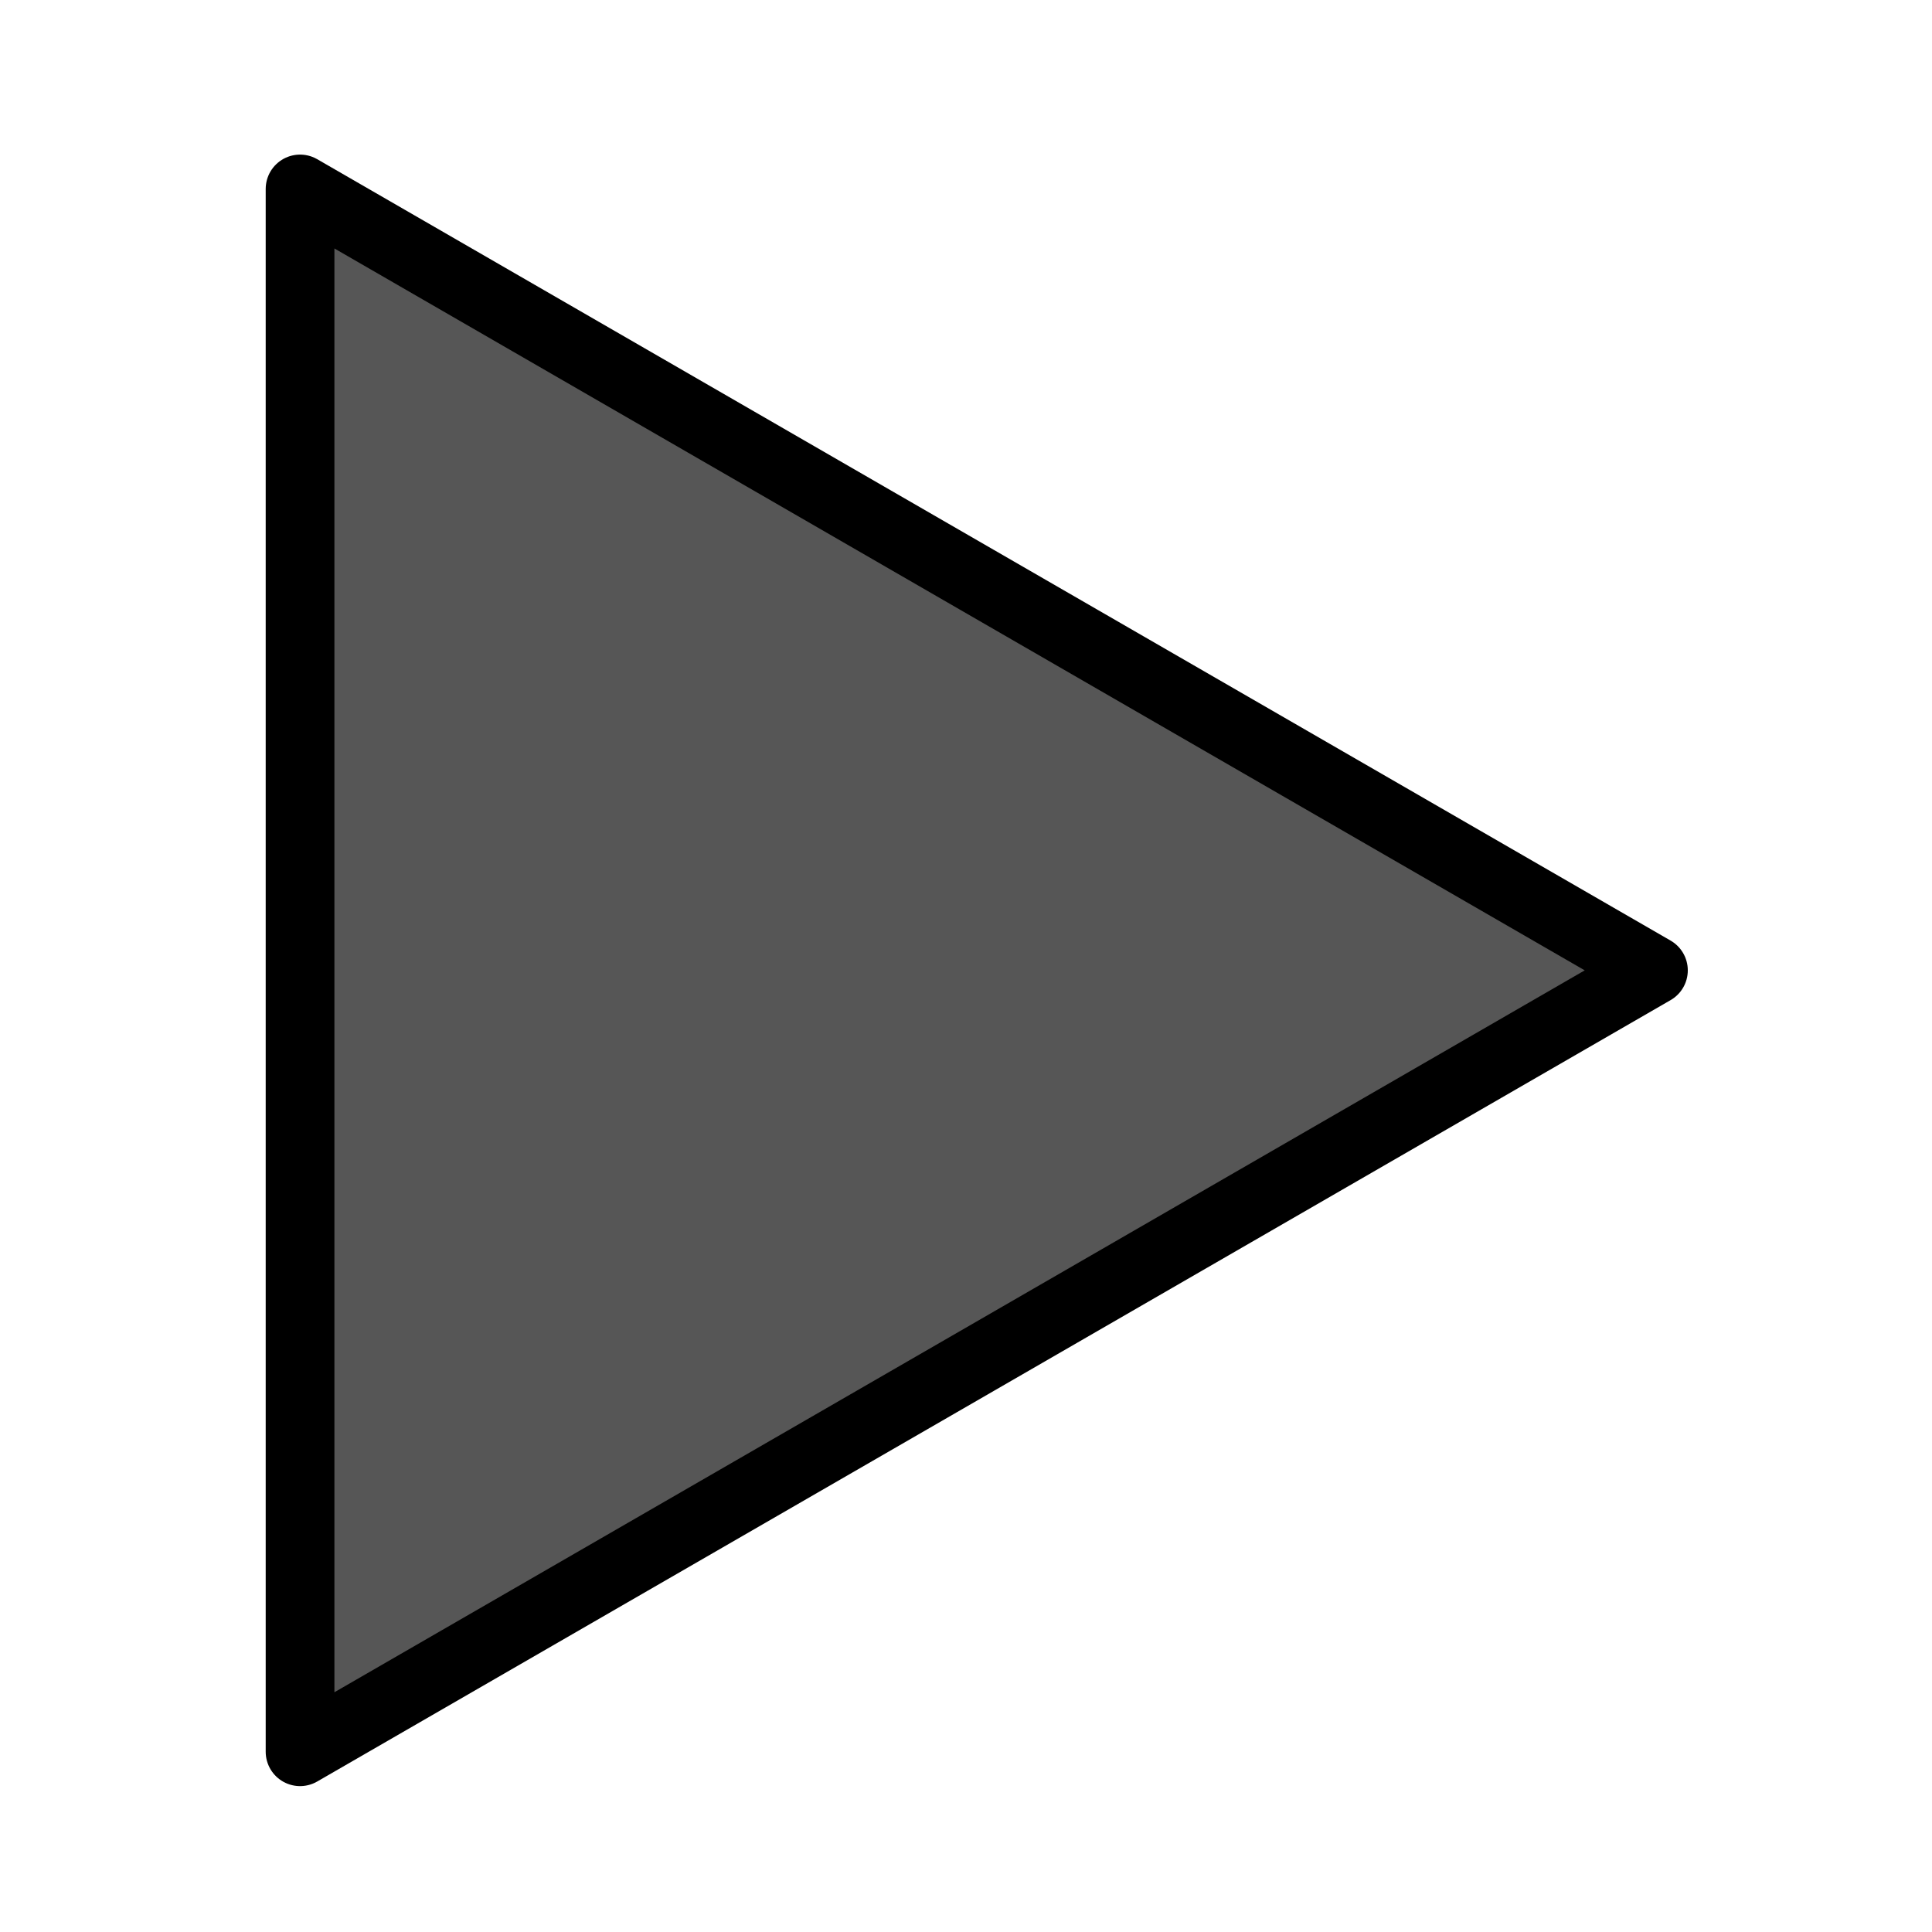 <?xml version="1.0" encoding="UTF-8" standalone="no"?>
<!-- Created with Inkscape (http://www.inkscape.org/) -->
<svg
   xmlns:dc="http://purl.org/dc/elements/1.1/"
   xmlns:cc="http://creativecommons.org/ns#"
   xmlns:rdf="http://www.w3.org/1999/02/22-rdf-syntax-ns#"
   xmlns:svg="http://www.w3.org/2000/svg"
   xmlns="http://www.w3.org/2000/svg"
   xmlns:sodipodi="http://sodipodi.sourceforge.net/DTD/sodipodi-0.dtd"
   xmlns:inkscape="http://www.inkscape.org/namespaces/inkscape"
   width="32px"
   height="32px"
   id="svg2411"
   sodipodi:version="0.32"
   inkscape:version="0.46"
   sodipodi:docname="arrow.svg"
   inkscape:output_extension="org.inkscape.output.svg.inkscape"
   inkscape:export-filename="C:\Users\Deathbob\workspace\Background Compute\Required\images\components\arrow.png"
   inkscape:export-xdpi="45"
   inkscape:export-ydpi="45">
  <defs
     id="defs2413">
    <inkscape:perspective
       sodipodi:type="inkscape:persp3d"
       inkscape:vp_x="0 : 16 : 1"
       inkscape:vp_y="0 : 1000 : 0"
       inkscape:vp_z="32 : 16 : 1"
       inkscape:persp3d-origin="16 : 10.666667 : 1"
       id="perspective2419" />
  </defs>
  <sodipodi:namedview
     id="base"
     pagecolor="#ffffff"
     bordercolor="#666666"
     borderopacity="1.0"
     inkscape:pageopacity="0.0"
     inkscape:pageshadow="2"
     inkscape:zoom="11.197802"
     inkscape:cx="16"
     inkscape:cy="16"
     inkscape:current-layer="layer1"
     showgrid="true"
     inkscape:grid-bbox="true"
     inkscape:document-units="px"
     inkscape:window-width="910"
     inkscape:window-height="747"
     inkscape:window-x="714"
     inkscape:window-y="17" />
  <g
     id="layer1"
     inkscape:label="Layer 1"
     inkscape:groupmode="layer">
    <path
       sodipodi:type="star"
       style="fill:#565656;fill-rule:evenodd;stroke:#000000;stroke-width:1;stroke-linecap:butt;stroke-linejoin:round;stroke-opacity:1;fill-opacity:1;opacity:1;stroke-miterlimit:4;stroke-dasharray:none"
       id="path2421"
       sodipodi:sides="3"
       sodipodi:cx="3.8400393"
       sodipodi:cy="6.1020603"
       sodipodi:r1="13.132435"
       sodipodi:r2="6.5662179"
       sodipodi:arg1="0"
       sodipodi:arg2="1.0471976"
       inkscape:flatsided="false"
       inkscape:rounded="0"
       inkscape:randomized="0"
       d="M 16.972,6.102 L 7.123,11.789 L -2.726,17.475 L -2.726,6.102 L -2.726,-5.271 L 7.123,0.416 L 16.972,6.102 z"
       transform="matrix(1.138,0,0,1.138,8.072,9.128)" />
  </g>
</svg>
